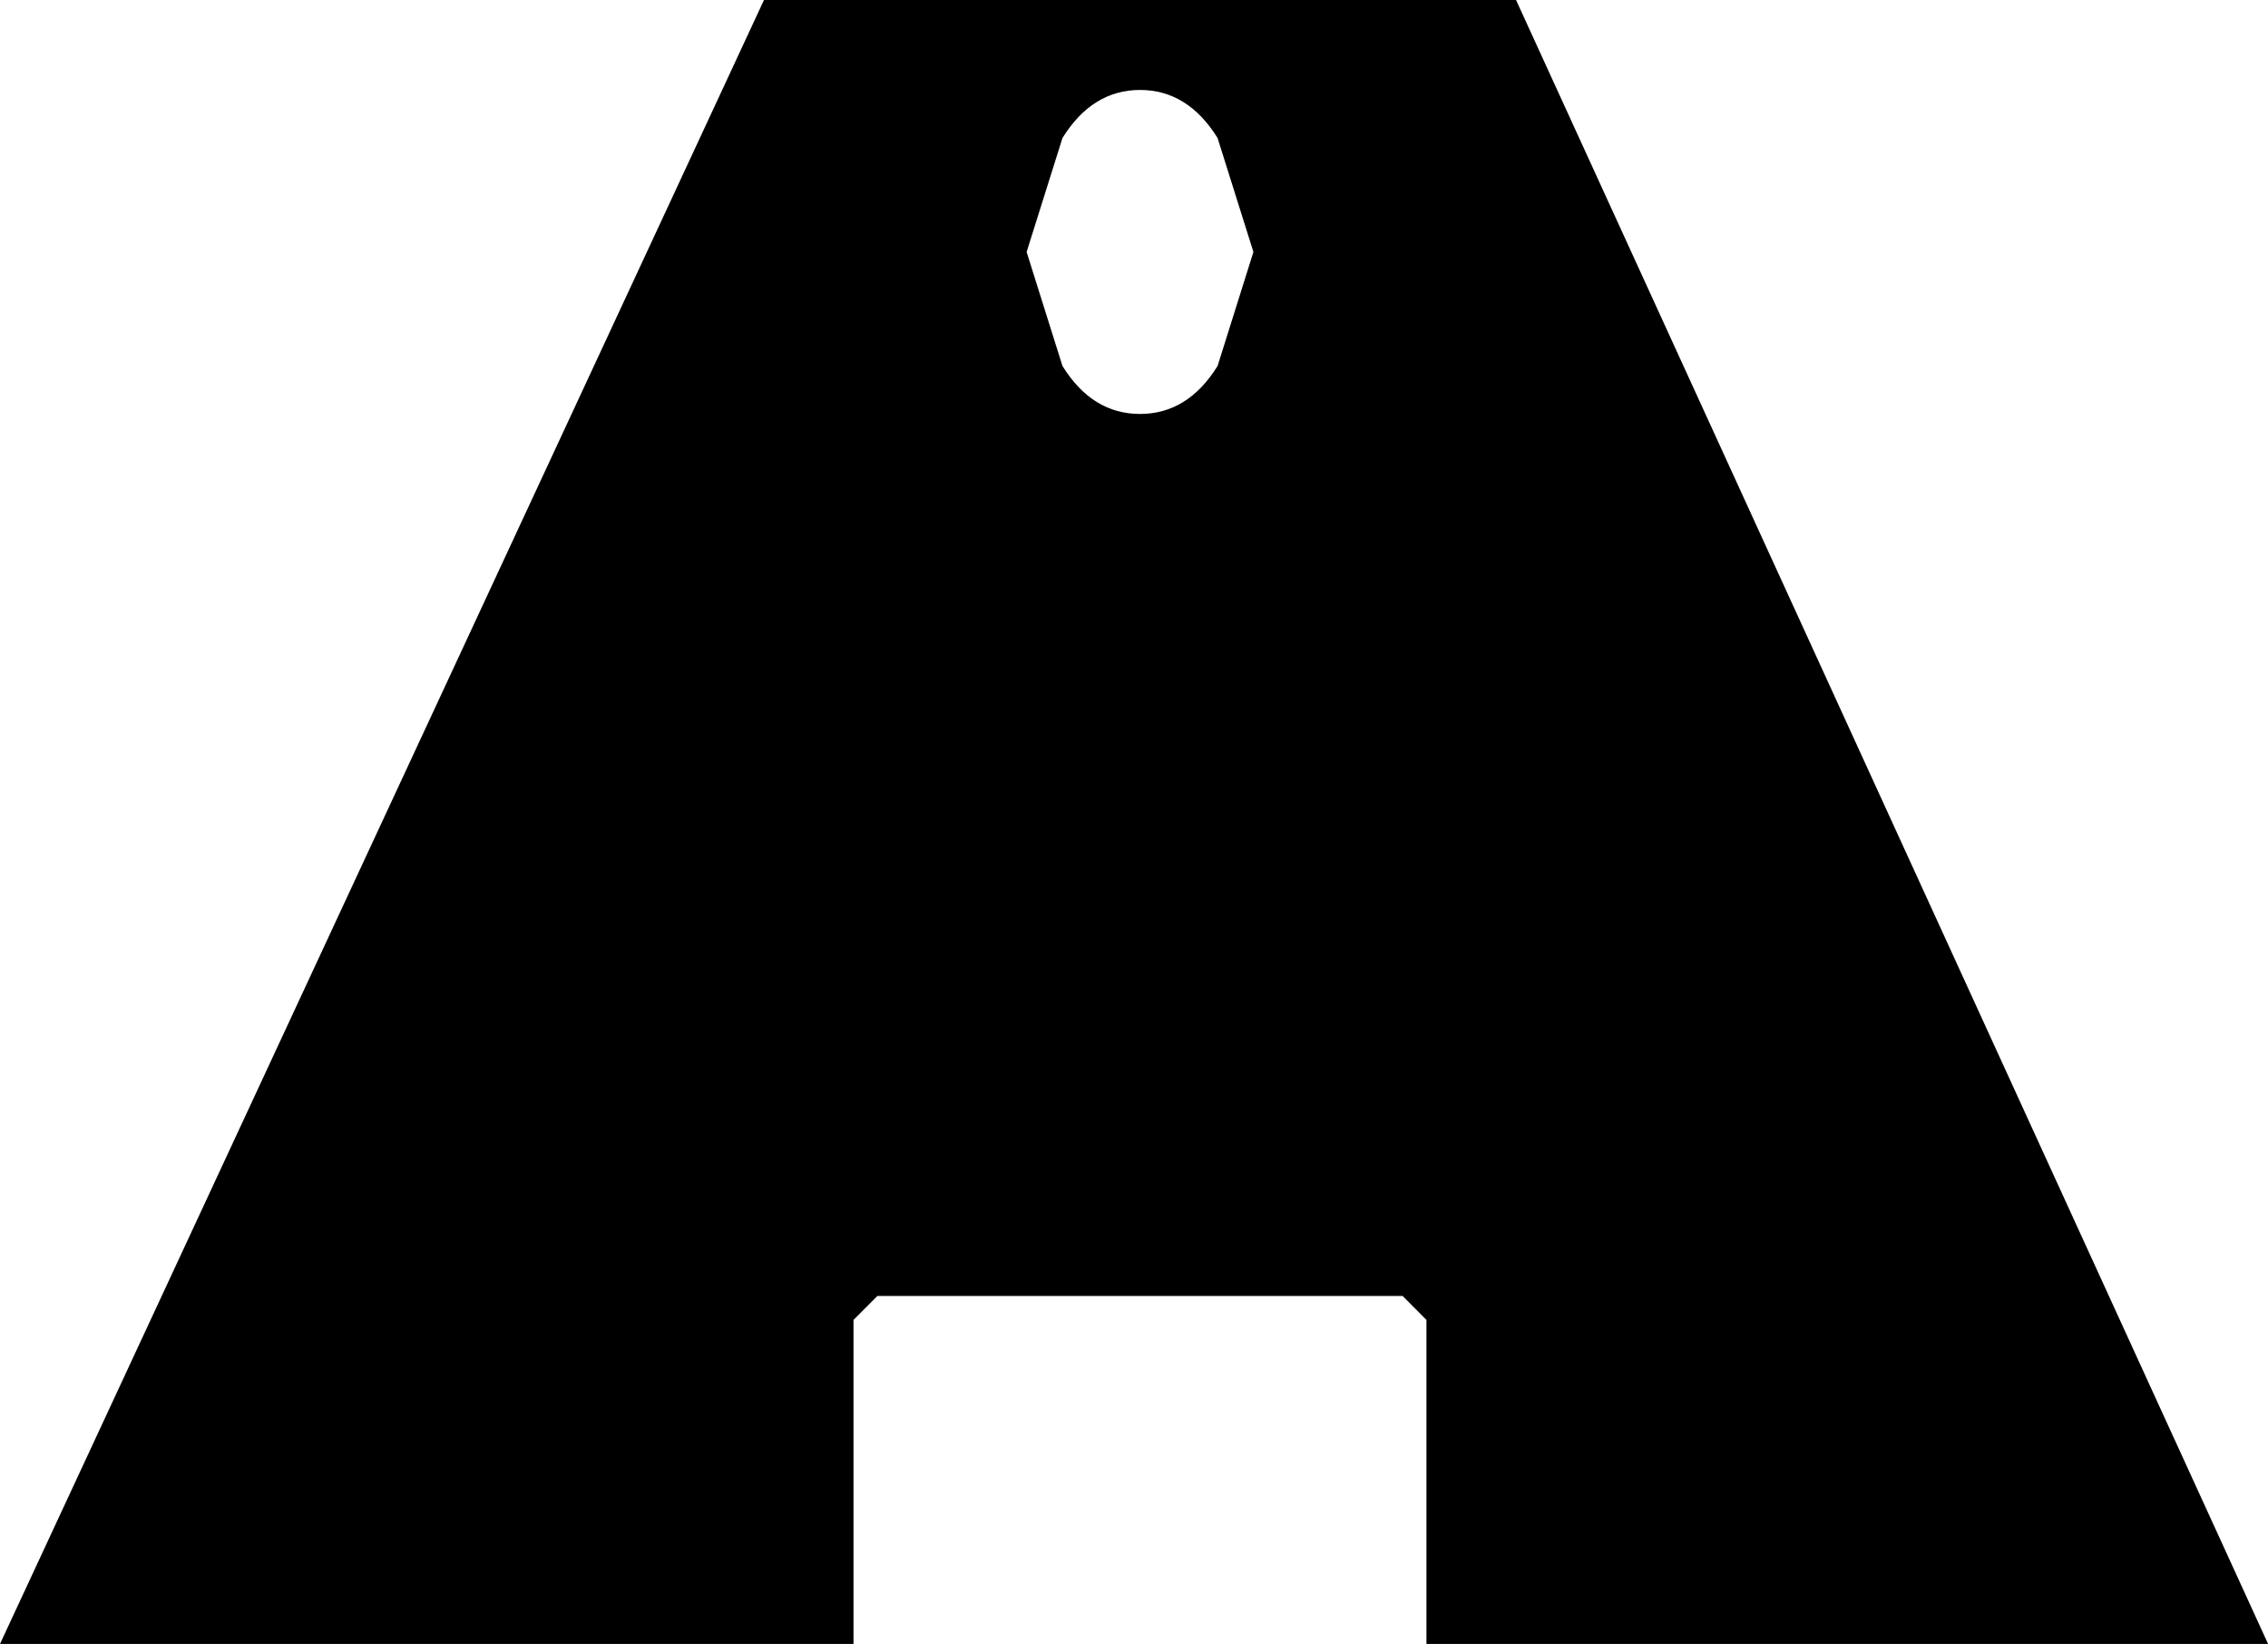 <?xml version="1.0" encoding="UTF-8"?>
<svg xmlns="http://www.w3.org/2000/svg" xmlns:xlink="http://www.w3.org/1999/xlink" width="25.441mm" height="18.439mm" viewBox="-561.494 110.345 25.441 18.439">
    <path transform="matrix(-1,0,0,1,0,0)" style="stroke:none;fill:#000000;fill-rule:evenodd" d="M551.652,124.881L551.92,125.15L551.92,128.784L561.494,128.784L552.924,110.345L544.488,110.345L536.052,128.784L545.493,128.784L545.493,125.15L545.76,124.881L551.652,124.881zM548.706,114.988C548.349,114.988,548.059,114.809,547.836,114.45L547.434,113.171L547.836,111.893C548.059,111.534,548.349,111.354,548.706,111.354C549.063,111.354,549.353,111.534,549.576,111.893L549.978,113.171L549.576,114.45C549.353,114.809,549.063,114.988,548.706,114.988z"/>
</svg>
